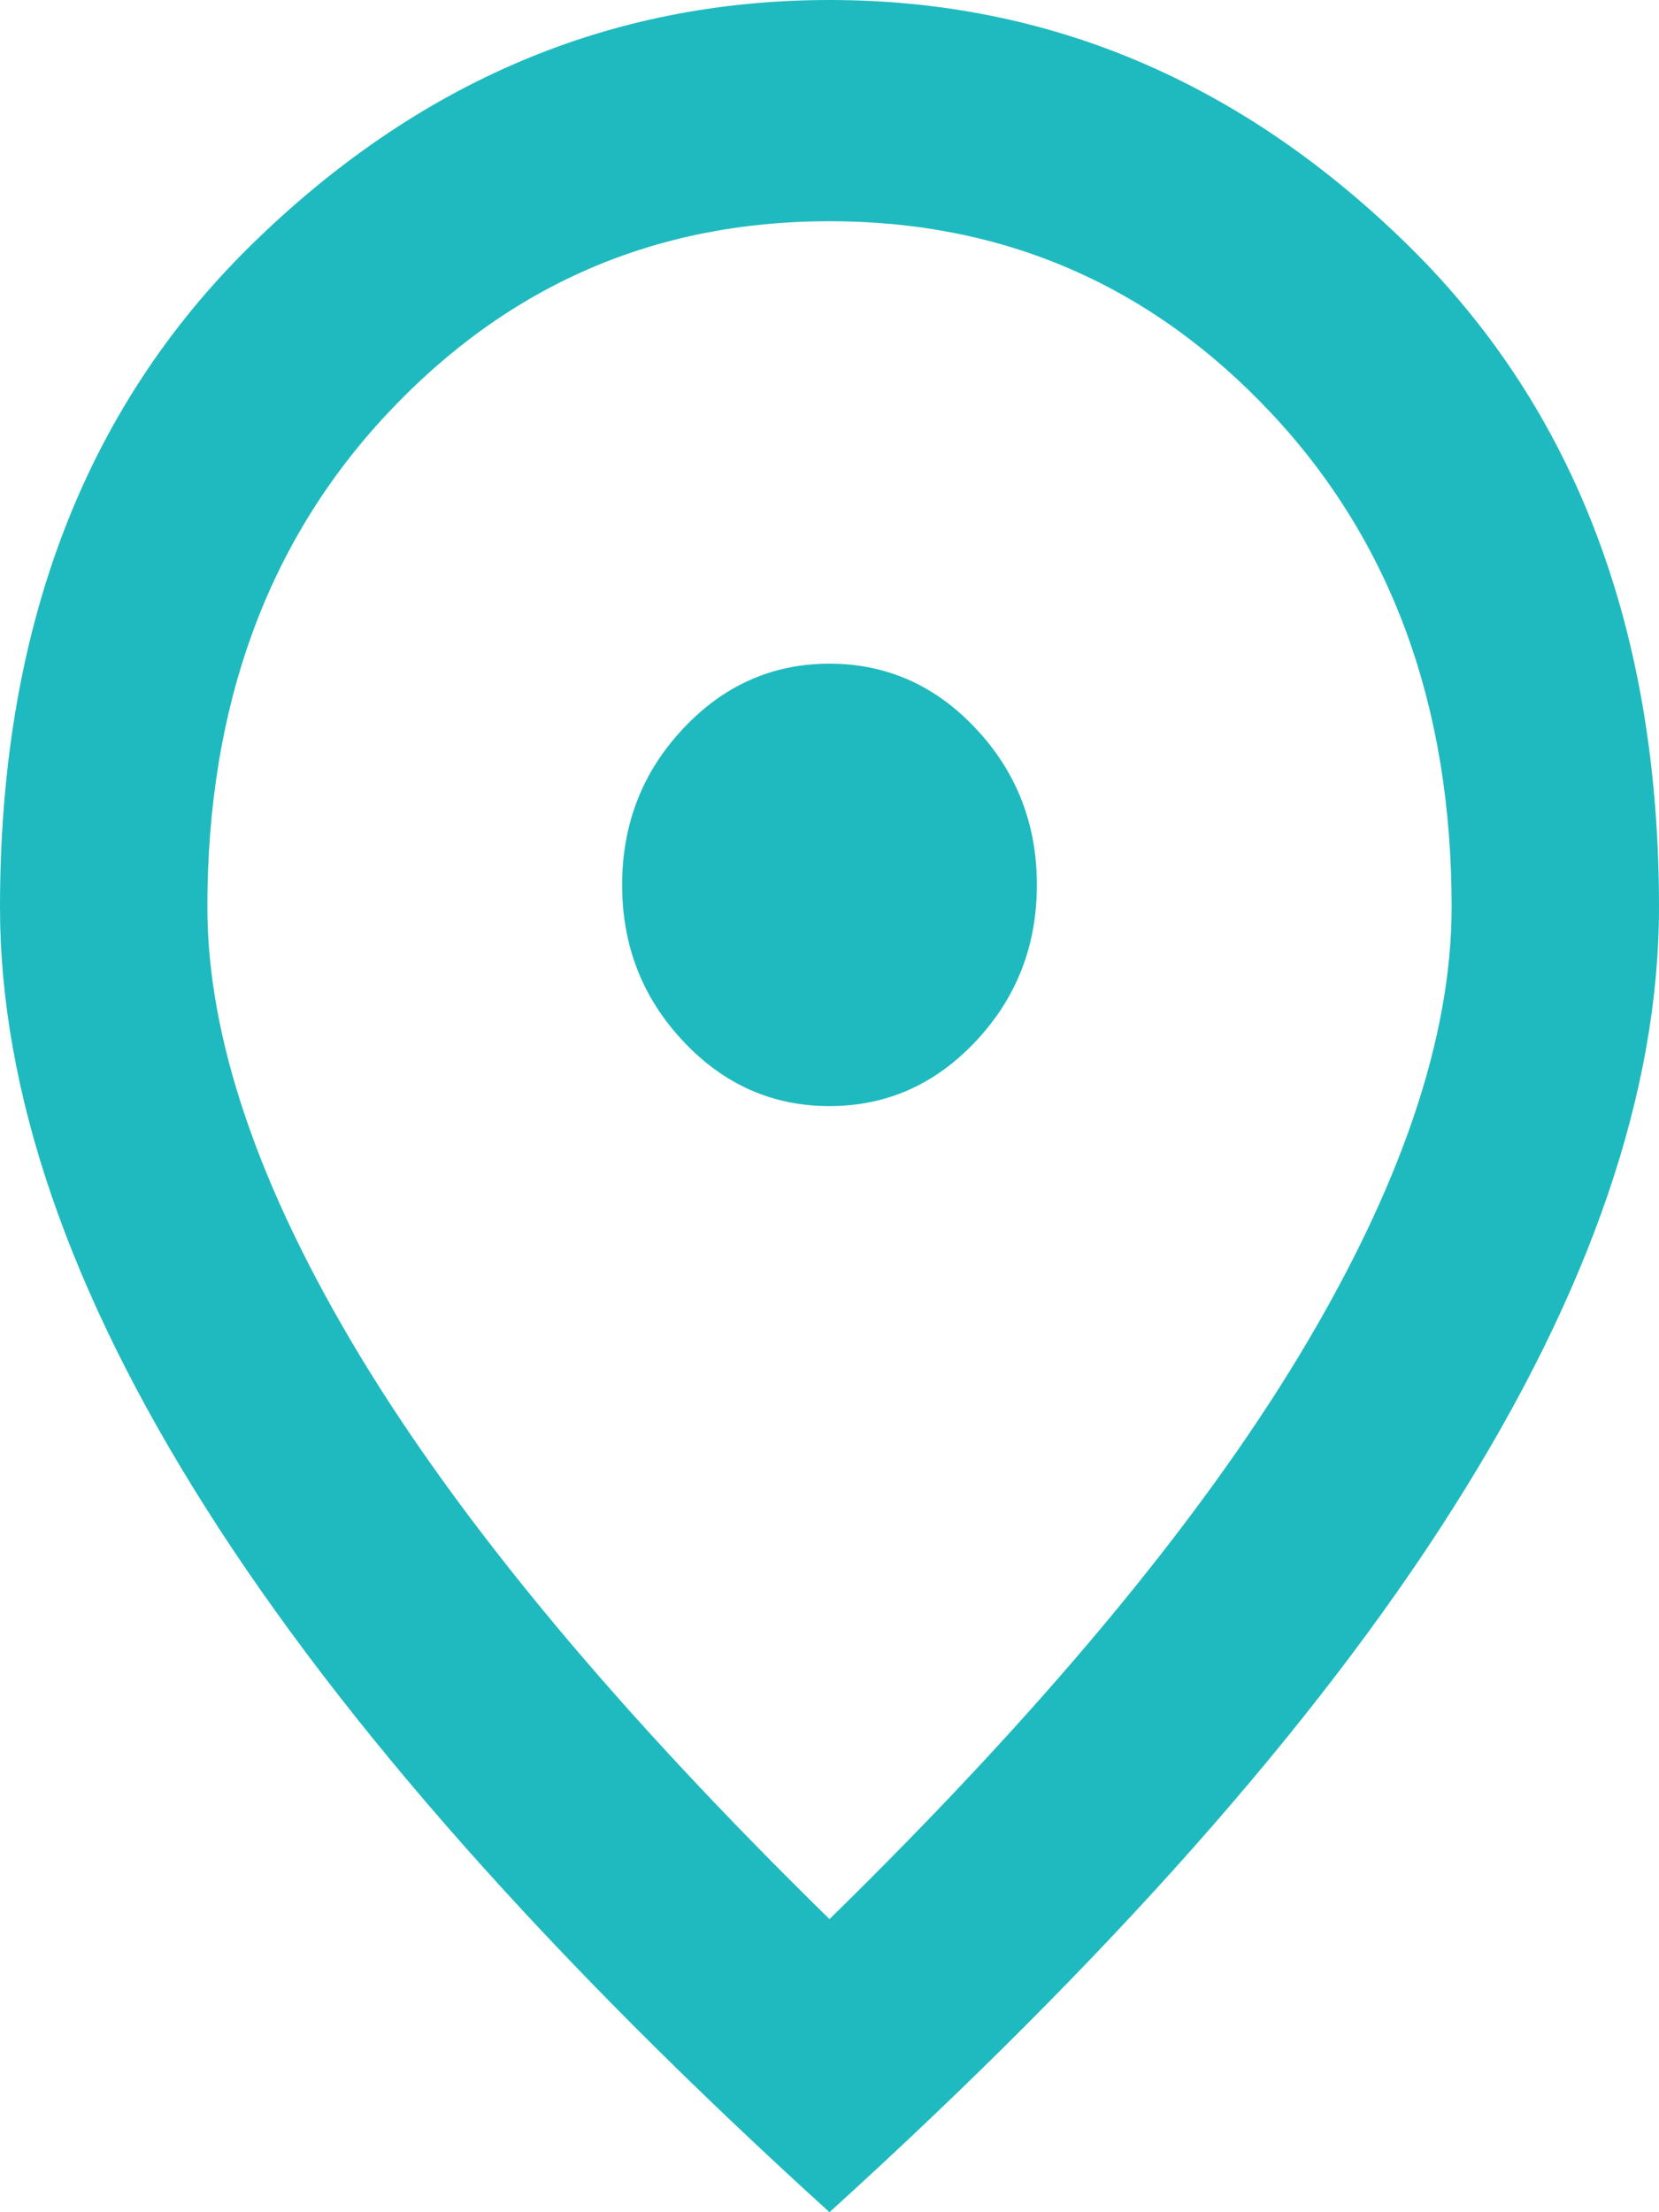 <svg width="12" height="16" viewBox="0 0 12 16" fill="none" xmlns="http://www.w3.org/2000/svg">
<path d="M6 8C6.412 8 6.766 7.843 7.059 7.53C7.353 7.217 7.5 6.84 7.5 6.4C7.5 5.96 7.353 5.583 7.059 5.27C6.766 4.957 6.412 4.8 6 4.8C5.588 4.8 5.234 4.957 4.941 5.27C4.647 5.583 4.5 5.96 4.5 6.4C4.5 6.84 4.647 7.217 4.941 7.53C5.234 7.843 5.588 8 6 8ZM6 13.88C7.525 12.387 8.656 11.03 9.394 9.81C10.131 8.59 10.5 7.507 10.5 6.56C10.5 5.107 10.066 3.917 9.197 2.99C8.328 2.063 7.263 1.6 6 1.6C4.737 1.6 3.672 2.063 2.803 2.99C1.934 3.917 1.5 5.107 1.5 6.56C1.5 7.507 1.869 8.59 2.606 9.81C3.344 11.03 4.475 12.387 6 13.88ZM6 16C3.987 14.173 2.484 12.477 1.491 10.91C0.497 9.343 0 7.893 0 6.56C0 4.56 0.603 2.967 1.809 1.78C3.016 0.593 4.412 0 6 0C7.588 0 8.984 0.593 10.191 1.78C11.397 2.967 12 4.56 12 6.56C12 7.893 11.503 9.343 10.509 10.91C9.516 12.477 8.012 14.173 6 16Z" fill="#1FBABF"/>
</svg>
